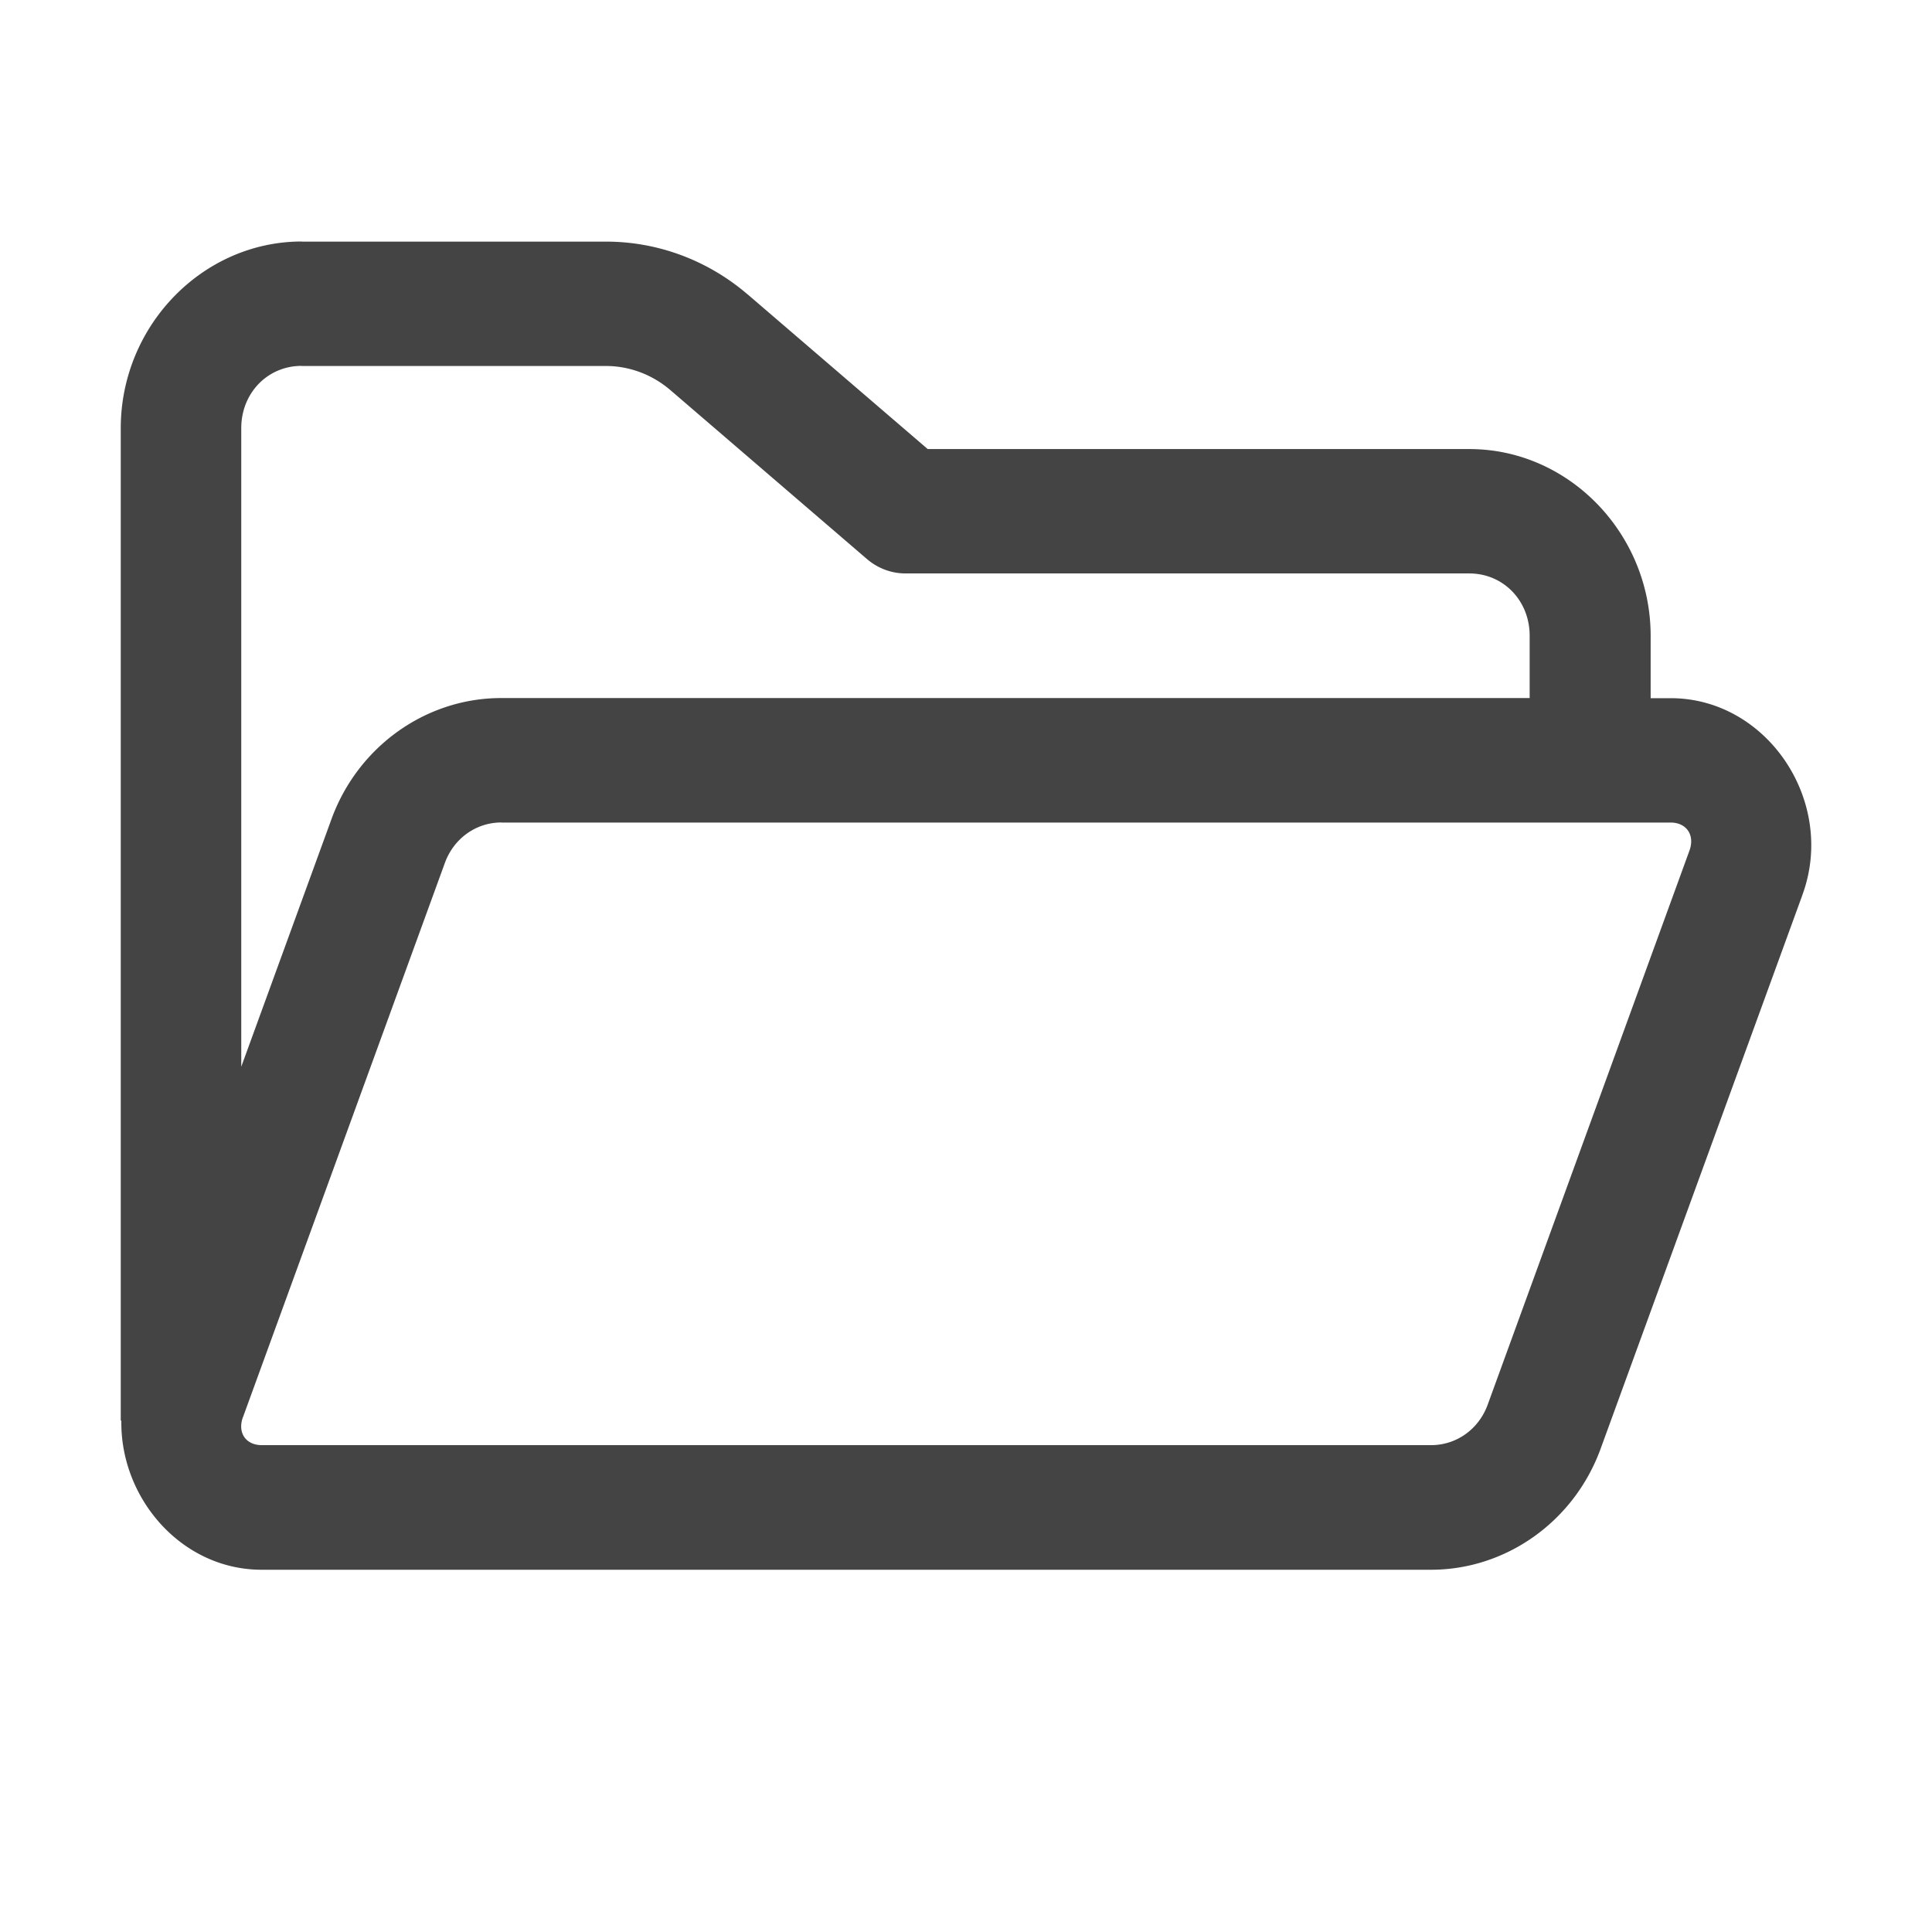 <svg width="16" height="16" version="1.1" viewBox="0 0 16 16" xmlns="http://www.w3.org/2000/svg">
 <path d="m2.5 2c-0.823 0-1.5 0.699-1.5 1.547v8.218h0.005c-0.01 0.643 0.498 1.235 1.162 1.235h9.684c0.623 0 1.186-0.401 1.405-1.003l1.67-4.583v-0.001c0.285-0.772-0.289-1.631-1.09-1.631h-0.166v-0.516c0-0.848-0.678-1.547-1.5-1.547h-4.487l-1.49-1.28a0.5 0.516 0 0 0-6.668e-4 0c-0.329-0.283-0.744-0.438-1.173-0.438h-2.518zm0 1.031h2.518c0.195 0 0.383 0.071 0.533 0.199l1.629 1.4a0.5 0.516 0 0 0 0.32 0.119h4.668c0.282 0 0.5 0.225 0.5 0.516v0.516h-8.518c-0.623 0-1.186 0.401-1.405 1.003l-0.747 2.05v-5.288c0-0.291 0.218-0.516 0.5-0.516zm1.651 3.781h9.684c0.133 0 0.203 0.105 0.156 0.233a0.5 0.516 0 0 0-0.001 0.003l-1.67 4.586c-0.074 0.202-0.258 0.334-0.468 0.334h-9.684c-0.133 0-0.203-0.104-0.156-0.232a0.5 0.516 0 0 0 6.504e-4 -6.9e-4l1.672-4.59c0.074-0.202 0.258-0.334 0.468-0.334z" fill="#444444" stroke-width=".339"/>
</svg>
